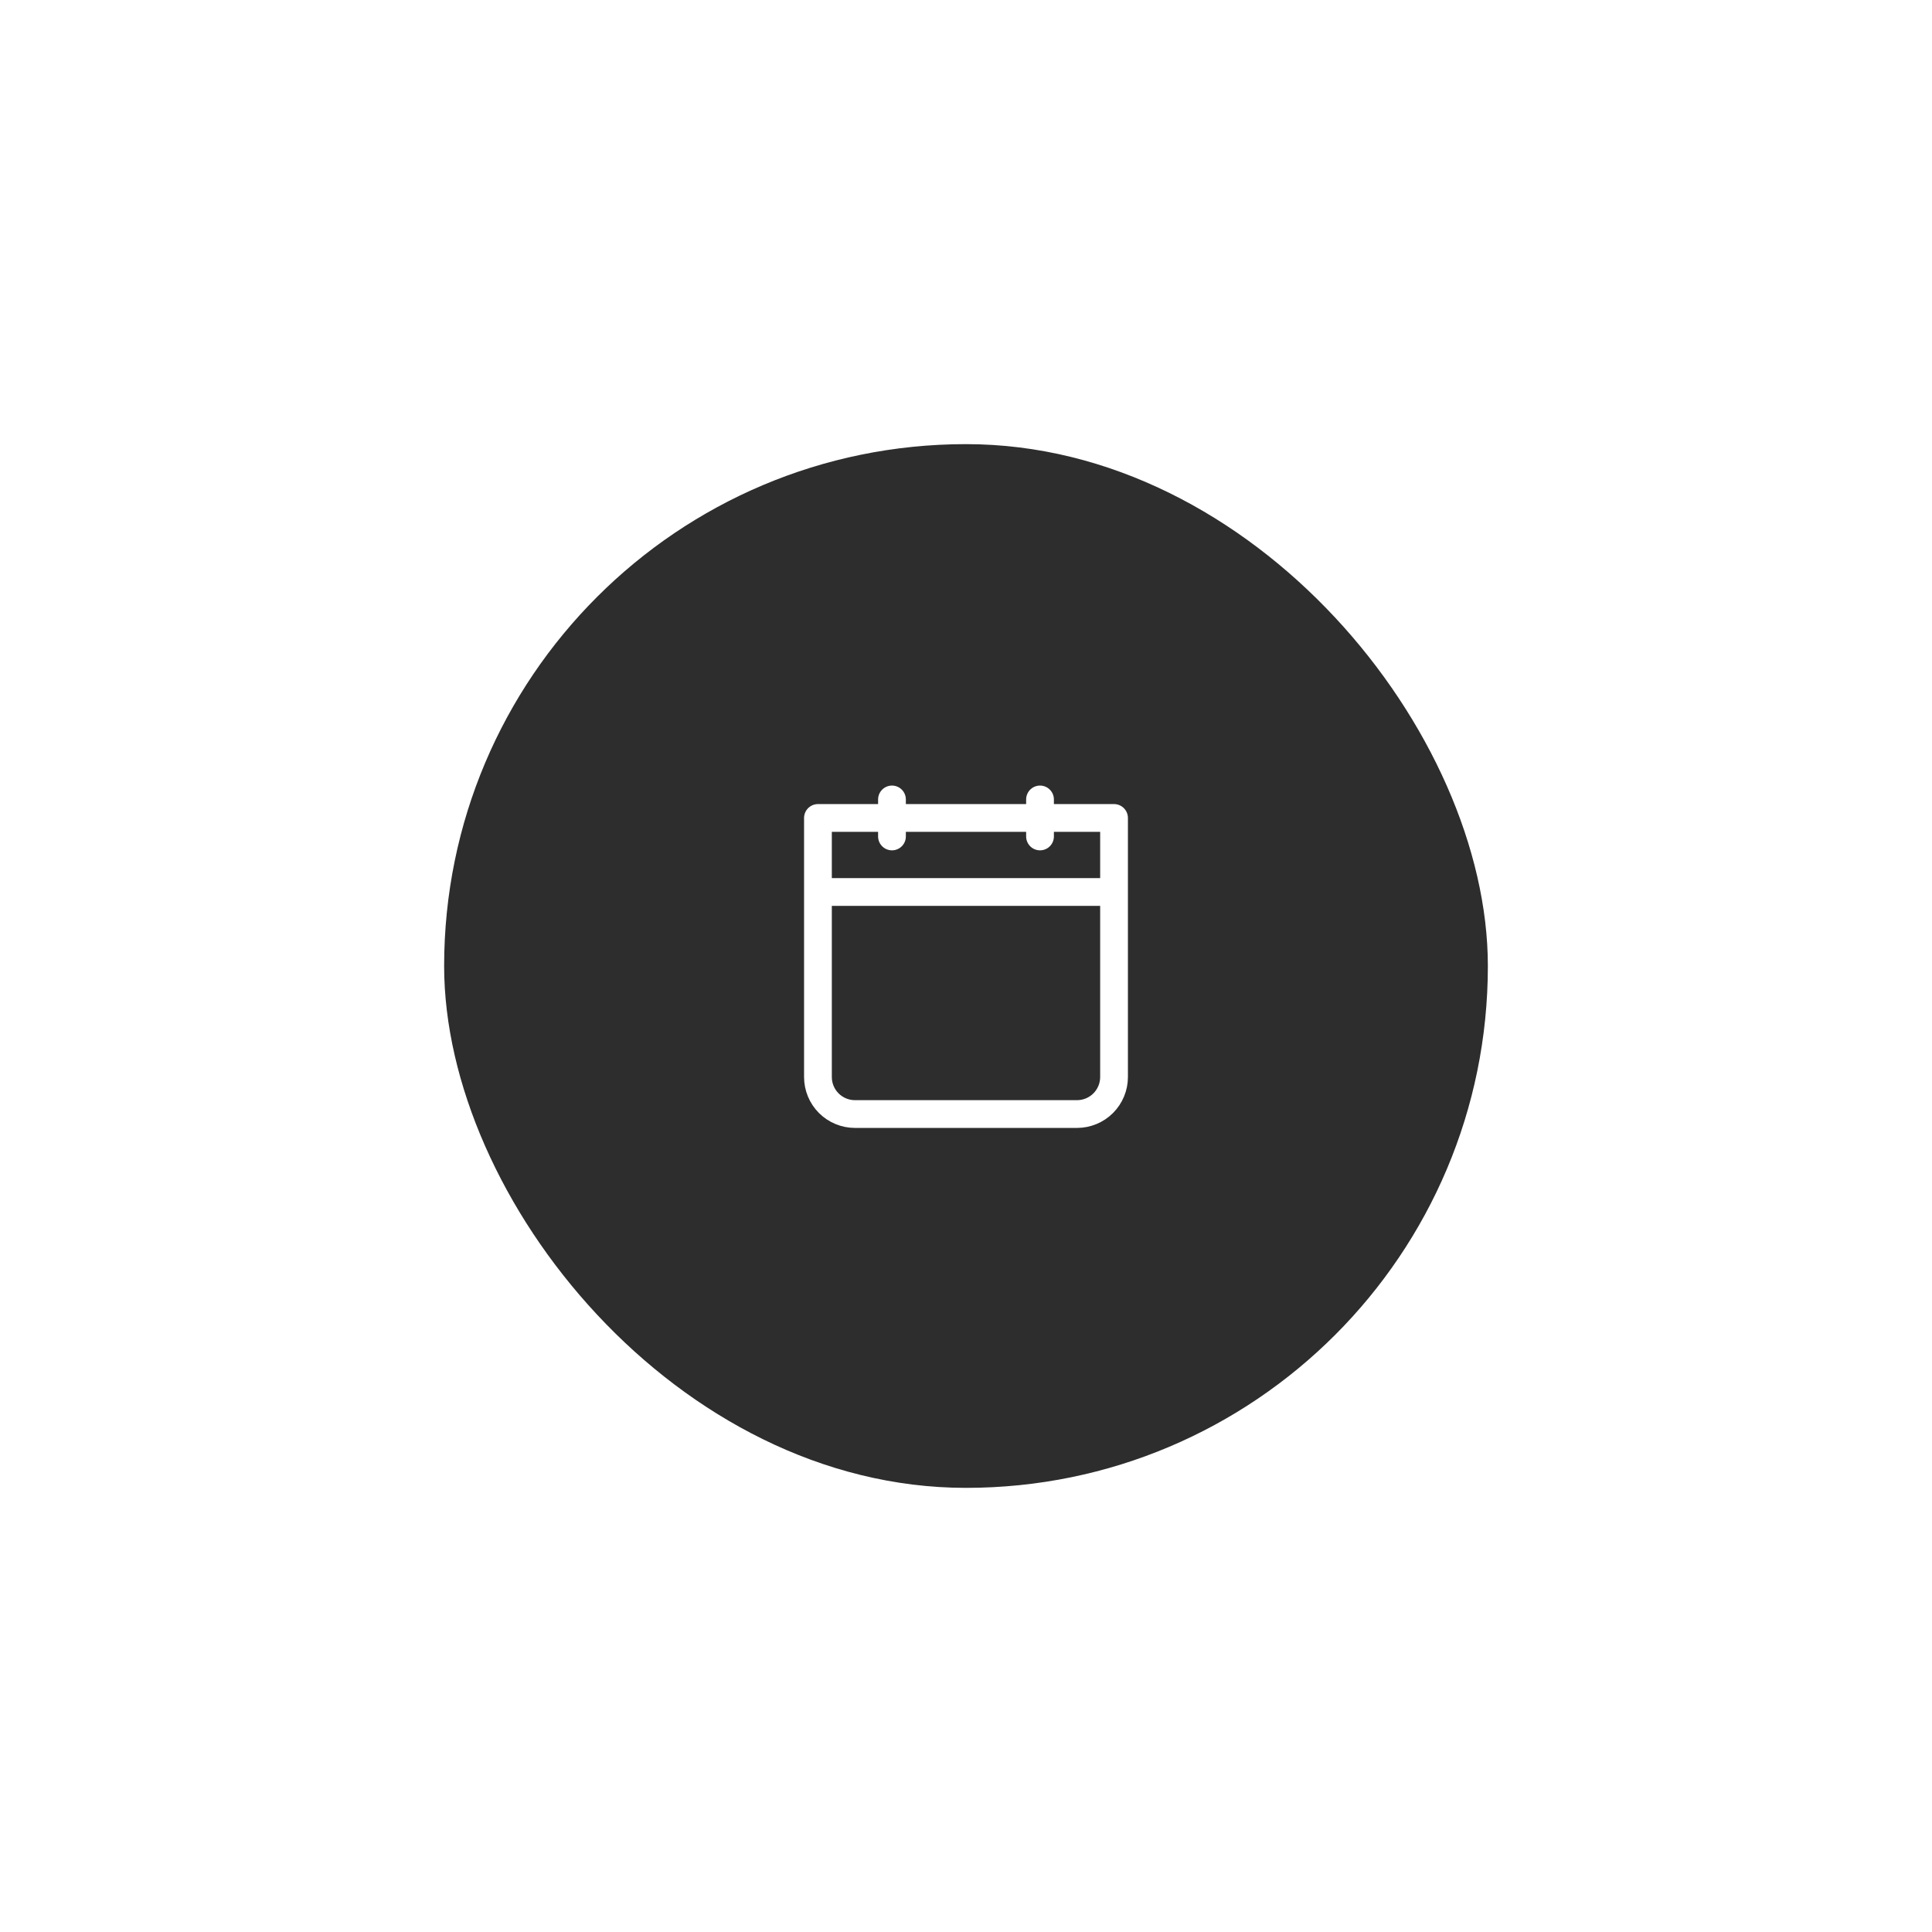 <svg width="174" height="174" viewBox="0 0 174 174" fill="none" xmlns="http://www.w3.org/2000/svg">
<g filter="url(#filter0_d_144_73)">
<rect x="40" y="22" width="94" height="94" rx="47" fill="#2D2D2D"/>
<path d="M73.666 62.333H100.333M93.666 54V57.333M80.333 54V57.333M73.666 55.667H100.333V79C100.333 79.884 99.981 80.732 99.356 81.357C98.731 81.982 97.883 82.333 96.999 82.333H76.999C76.115 82.333 75.267 81.982 74.642 81.357C74.017 80.732 73.666 79.884 73.666 79V55.667Z" stroke="white" stroke-width="2.5" stroke-linecap="round" stroke-linejoin="round"/>
</g>
<defs>
<filter id="filter0_d_144_73" x="0" y="0" width="174" height="174" filterUnits="userSpaceOnUse" color-interpolation-filters="sRGB">
<feFlood flood-opacity="0" result="BackgroundImageFix"/>
<feColorMatrix in="SourceAlpha" type="matrix" values="0 0 0 0 0 0 0 0 0 0 0 0 0 0 0 0 0 0 127 0" result="hardAlpha"/>
<feOffset dy="18"/>
<feGaussianBlur stdDeviation="20"/>
<feColorMatrix type="matrix" values="0 0 0 0 0.439 0 0 0 0 0.565 0 0 0 0 0.69 0 0 0 0.12 0"/>
<feBlend mode="normal" in2="BackgroundImageFix" result="effect1_dropShadow_144_73"/>
<feBlend mode="normal" in="SourceGraphic" in2="effect1_dropShadow_144_73" result="shape"/>
</filter>
</defs>
</svg>

